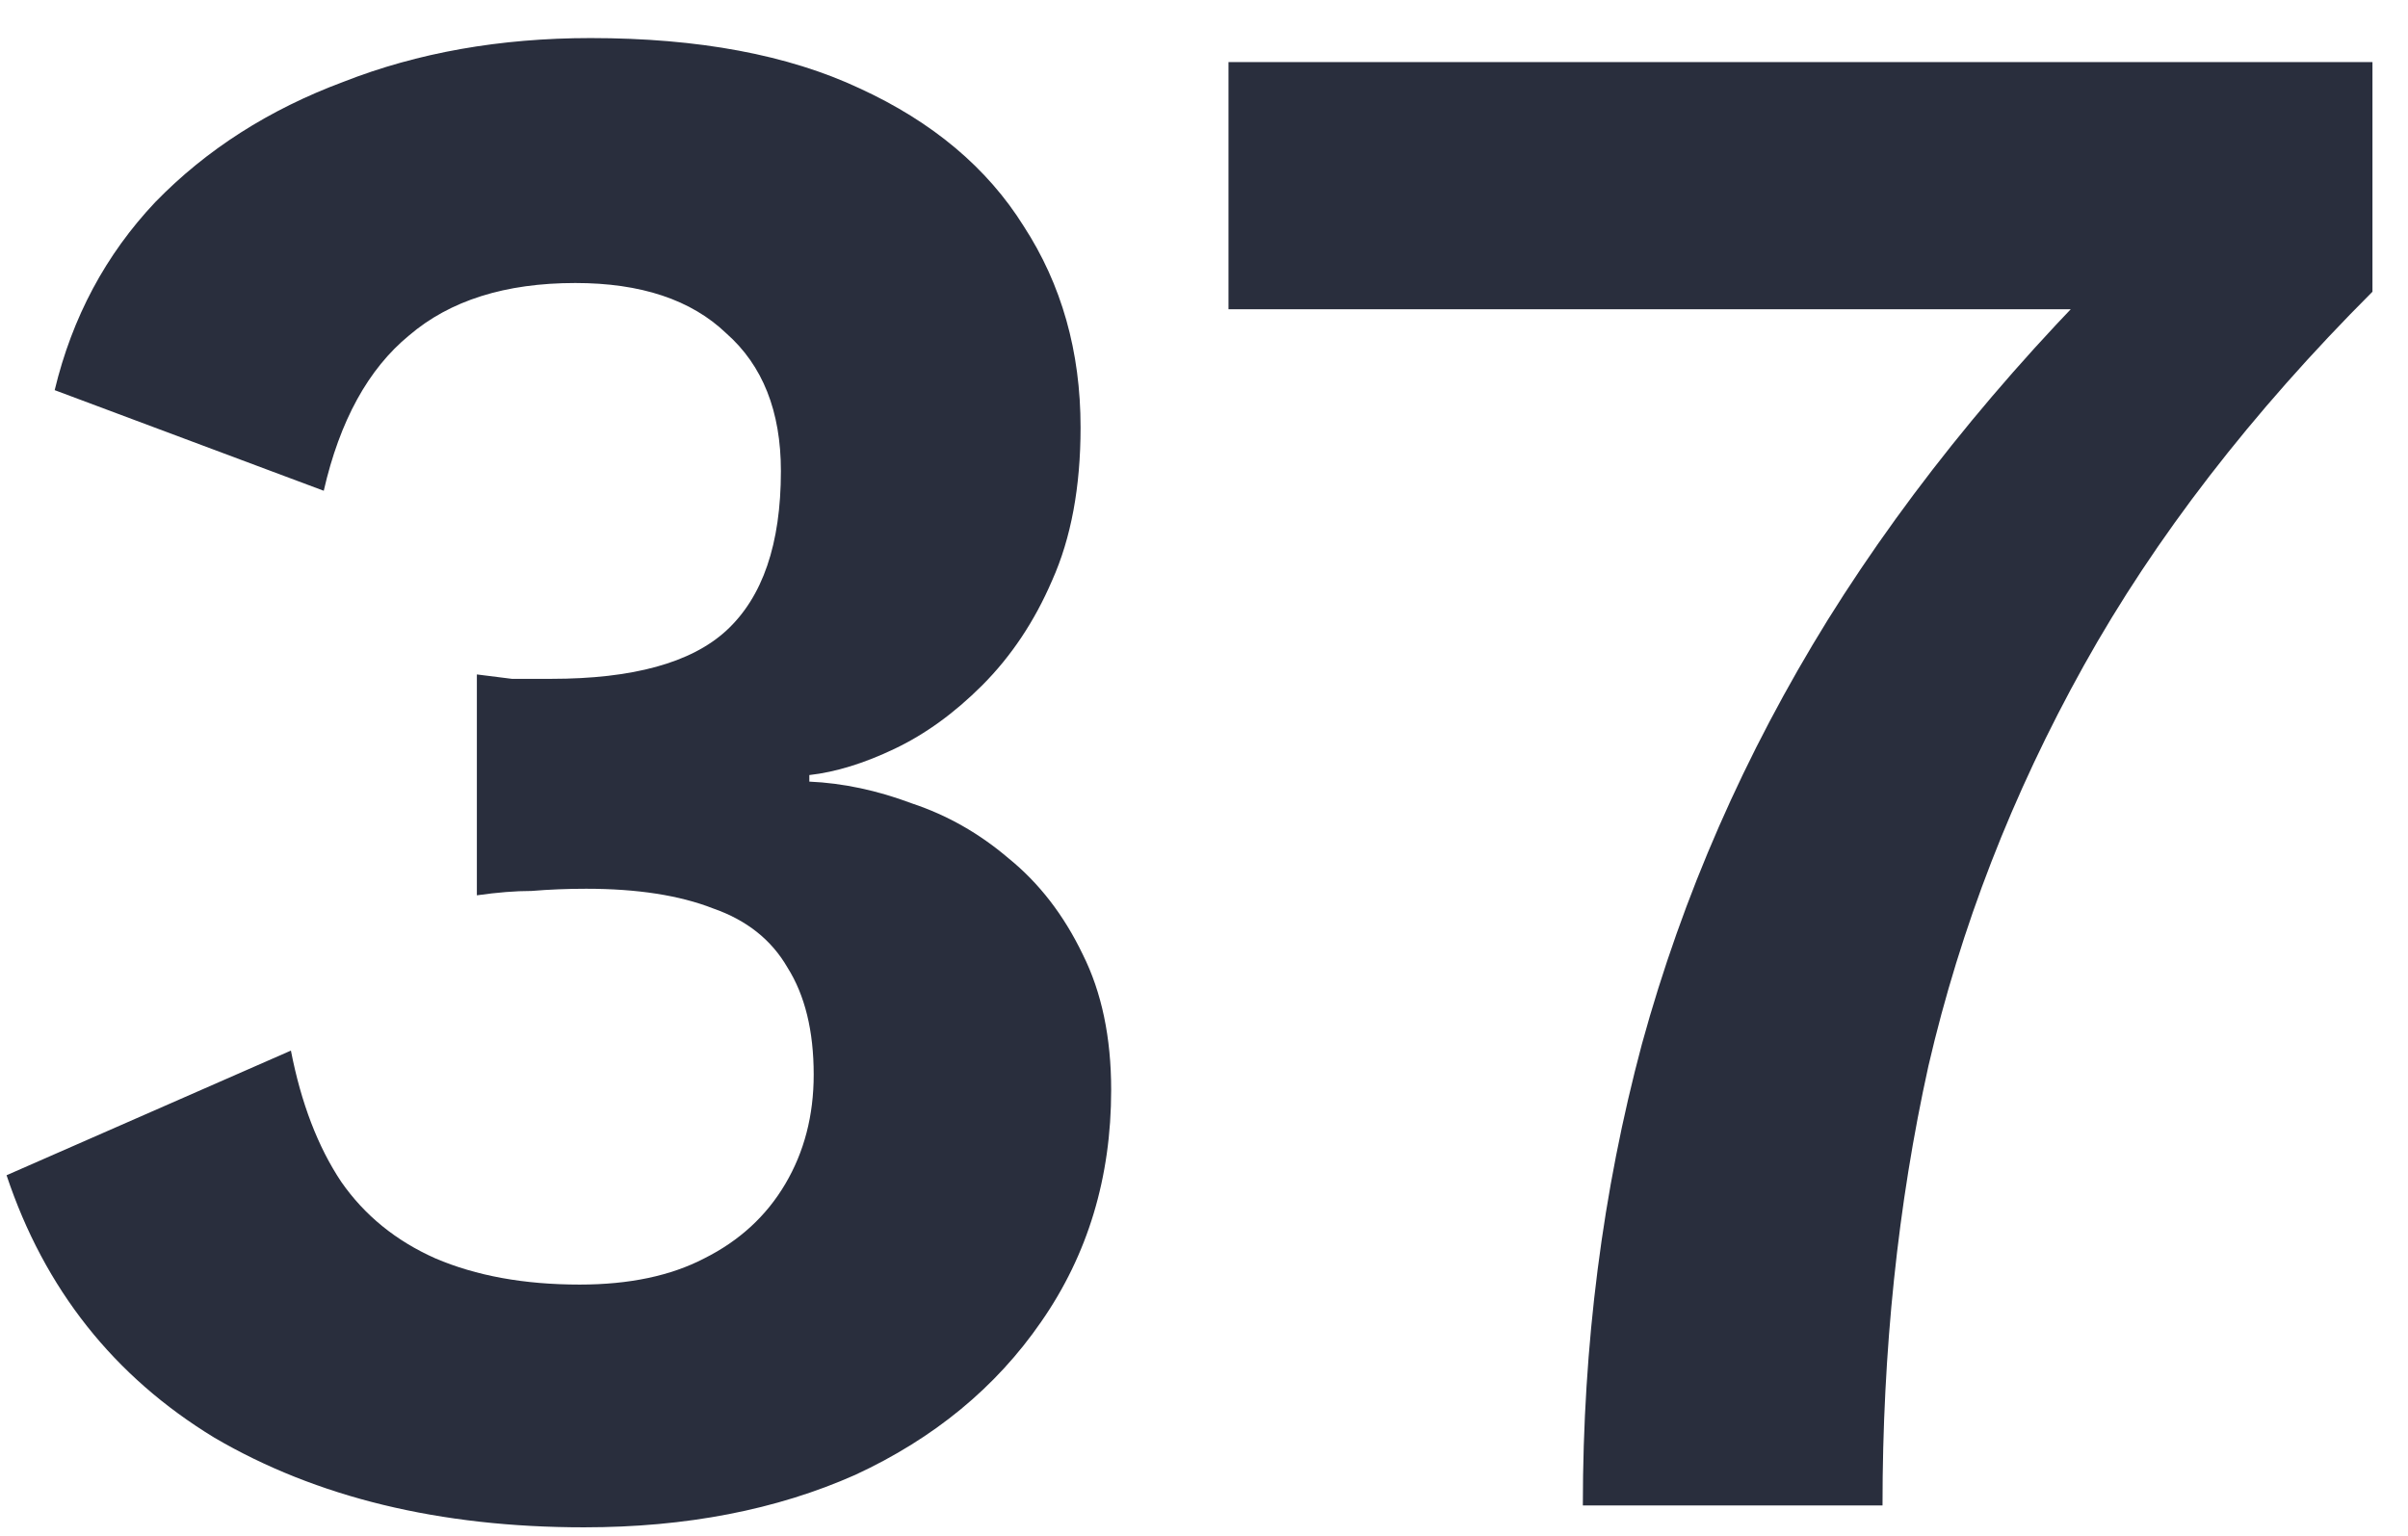 <svg width="58" height="37" viewBox="0 0 58 37" fill="none" xmlns="http://www.w3.org/2000/svg">
<path d="M14.067 36.795C10.59 36.795 7.622 36.075 5.163 34.635C2.74 33.16 1.072 31.052 0.158 28.313L7.007 25.31C7.253 26.574 7.657 27.628 8.219 28.471C8.781 29.279 9.536 29.893 10.485 30.315C11.468 30.736 12.627 30.947 13.962 30.947C15.156 30.947 16.157 30.736 16.965 30.315C17.808 29.893 18.458 29.296 18.914 28.524C19.371 27.751 19.599 26.873 19.599 25.889C19.599 24.836 19.388 23.975 18.967 23.308C18.581 22.64 17.983 22.166 17.176 21.885C16.368 21.569 15.349 21.411 14.12 21.411C13.663 21.411 13.224 21.429 12.803 21.464C12.416 21.464 11.977 21.499 11.486 21.569V16.248C11.767 16.283 12.048 16.318 12.329 16.354C12.645 16.354 12.961 16.354 13.277 16.354C15.244 16.354 16.649 15.967 17.492 15.194C18.37 14.387 18.809 13.105 18.809 11.348C18.809 9.908 18.37 8.802 17.492 8.029C16.649 7.221 15.437 6.818 13.857 6.818C12.171 6.818 10.836 7.239 9.852 8.082C8.869 8.89 8.184 10.137 7.798 11.823L1.317 9.399C1.739 7.643 2.547 6.133 3.741 4.868C4.97 3.604 6.481 2.638 8.272 1.971C10.063 1.268 12.048 0.917 14.225 0.917C16.824 0.917 18.984 1.321 20.706 2.129C22.462 2.936 23.779 4.043 24.657 5.448C25.57 6.853 26.027 8.468 26.027 10.295C26.027 11.735 25.798 12.964 25.342 13.983C24.92 14.966 24.358 15.809 23.656 16.512C22.988 17.179 22.286 17.688 21.548 18.039C20.811 18.391 20.126 18.601 19.494 18.672V18.83C20.302 18.865 21.127 19.04 21.97 19.357C22.813 19.637 23.586 20.076 24.288 20.674C25.026 21.271 25.623 22.043 26.079 22.992C26.536 23.905 26.764 24.994 26.764 26.258C26.764 28.366 26.202 30.227 25.078 31.843C23.989 33.423 22.497 34.653 20.6 35.531C18.703 36.374 16.526 36.795 14.067 36.795ZM29.59 1.496H57.144V7.028C54.229 9.944 51.911 12.947 50.19 16.037C48.469 19.128 47.222 22.342 46.449 25.679C45.712 29.015 45.343 32.545 45.343 36.268H38.125C38.125 32.405 38.599 28.699 39.548 25.152C40.531 21.569 42.024 18.162 44.026 14.931C46.063 11.665 48.645 8.539 51.77 5.553L53.246 7.45H29.59V1.496Z" fill="#292E3D"/>
</svg>
